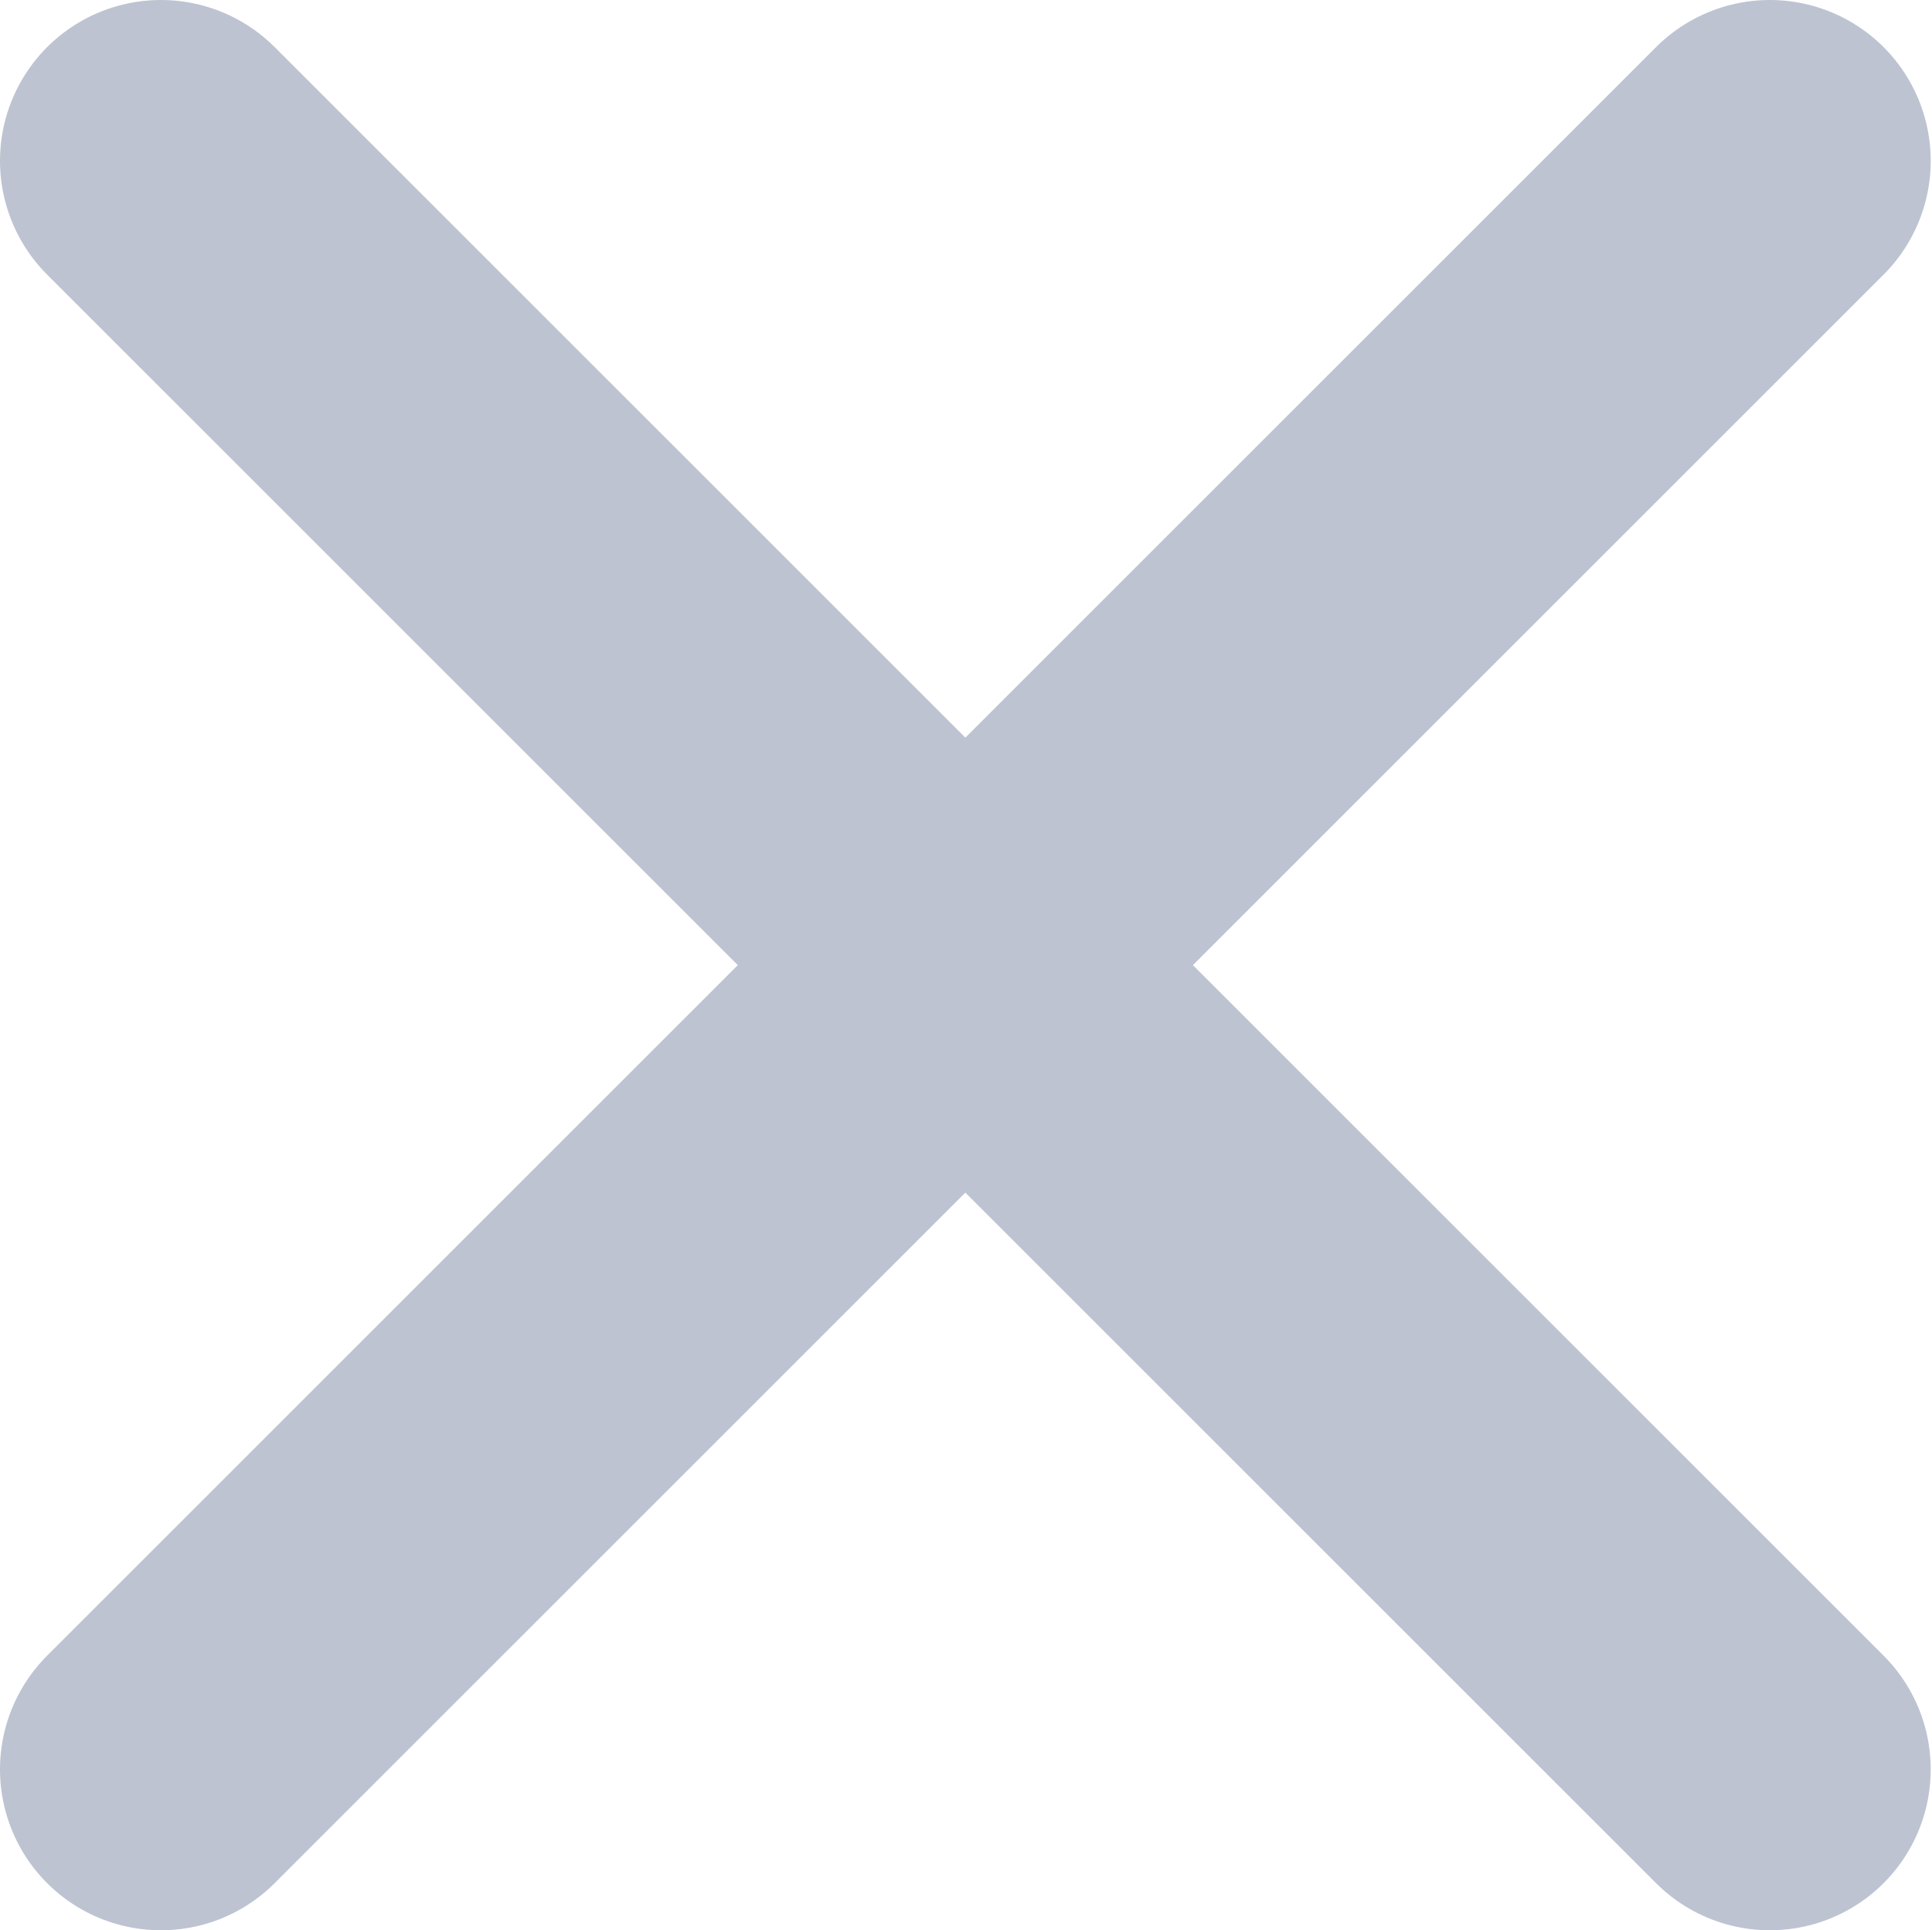 <svg width="12.008" height="12" viewBox="0 0 12.008 12" fill="none" xmlns="http://www.w3.org/2000/svg" xmlns:xlink="http://www.w3.org/1999/xlink">
	<desc>
			Created with Pixso.
	</desc>
	<defs/>
	<g opacity="0.3">
		<path id="Vector" d="M1 1L11 11M1 11L11 1" stroke="#213564" stroke-opacity="1" stroke-width="2" stroke-linejoin="round" stroke-linecap="round"/>
	</g>
</svg>
